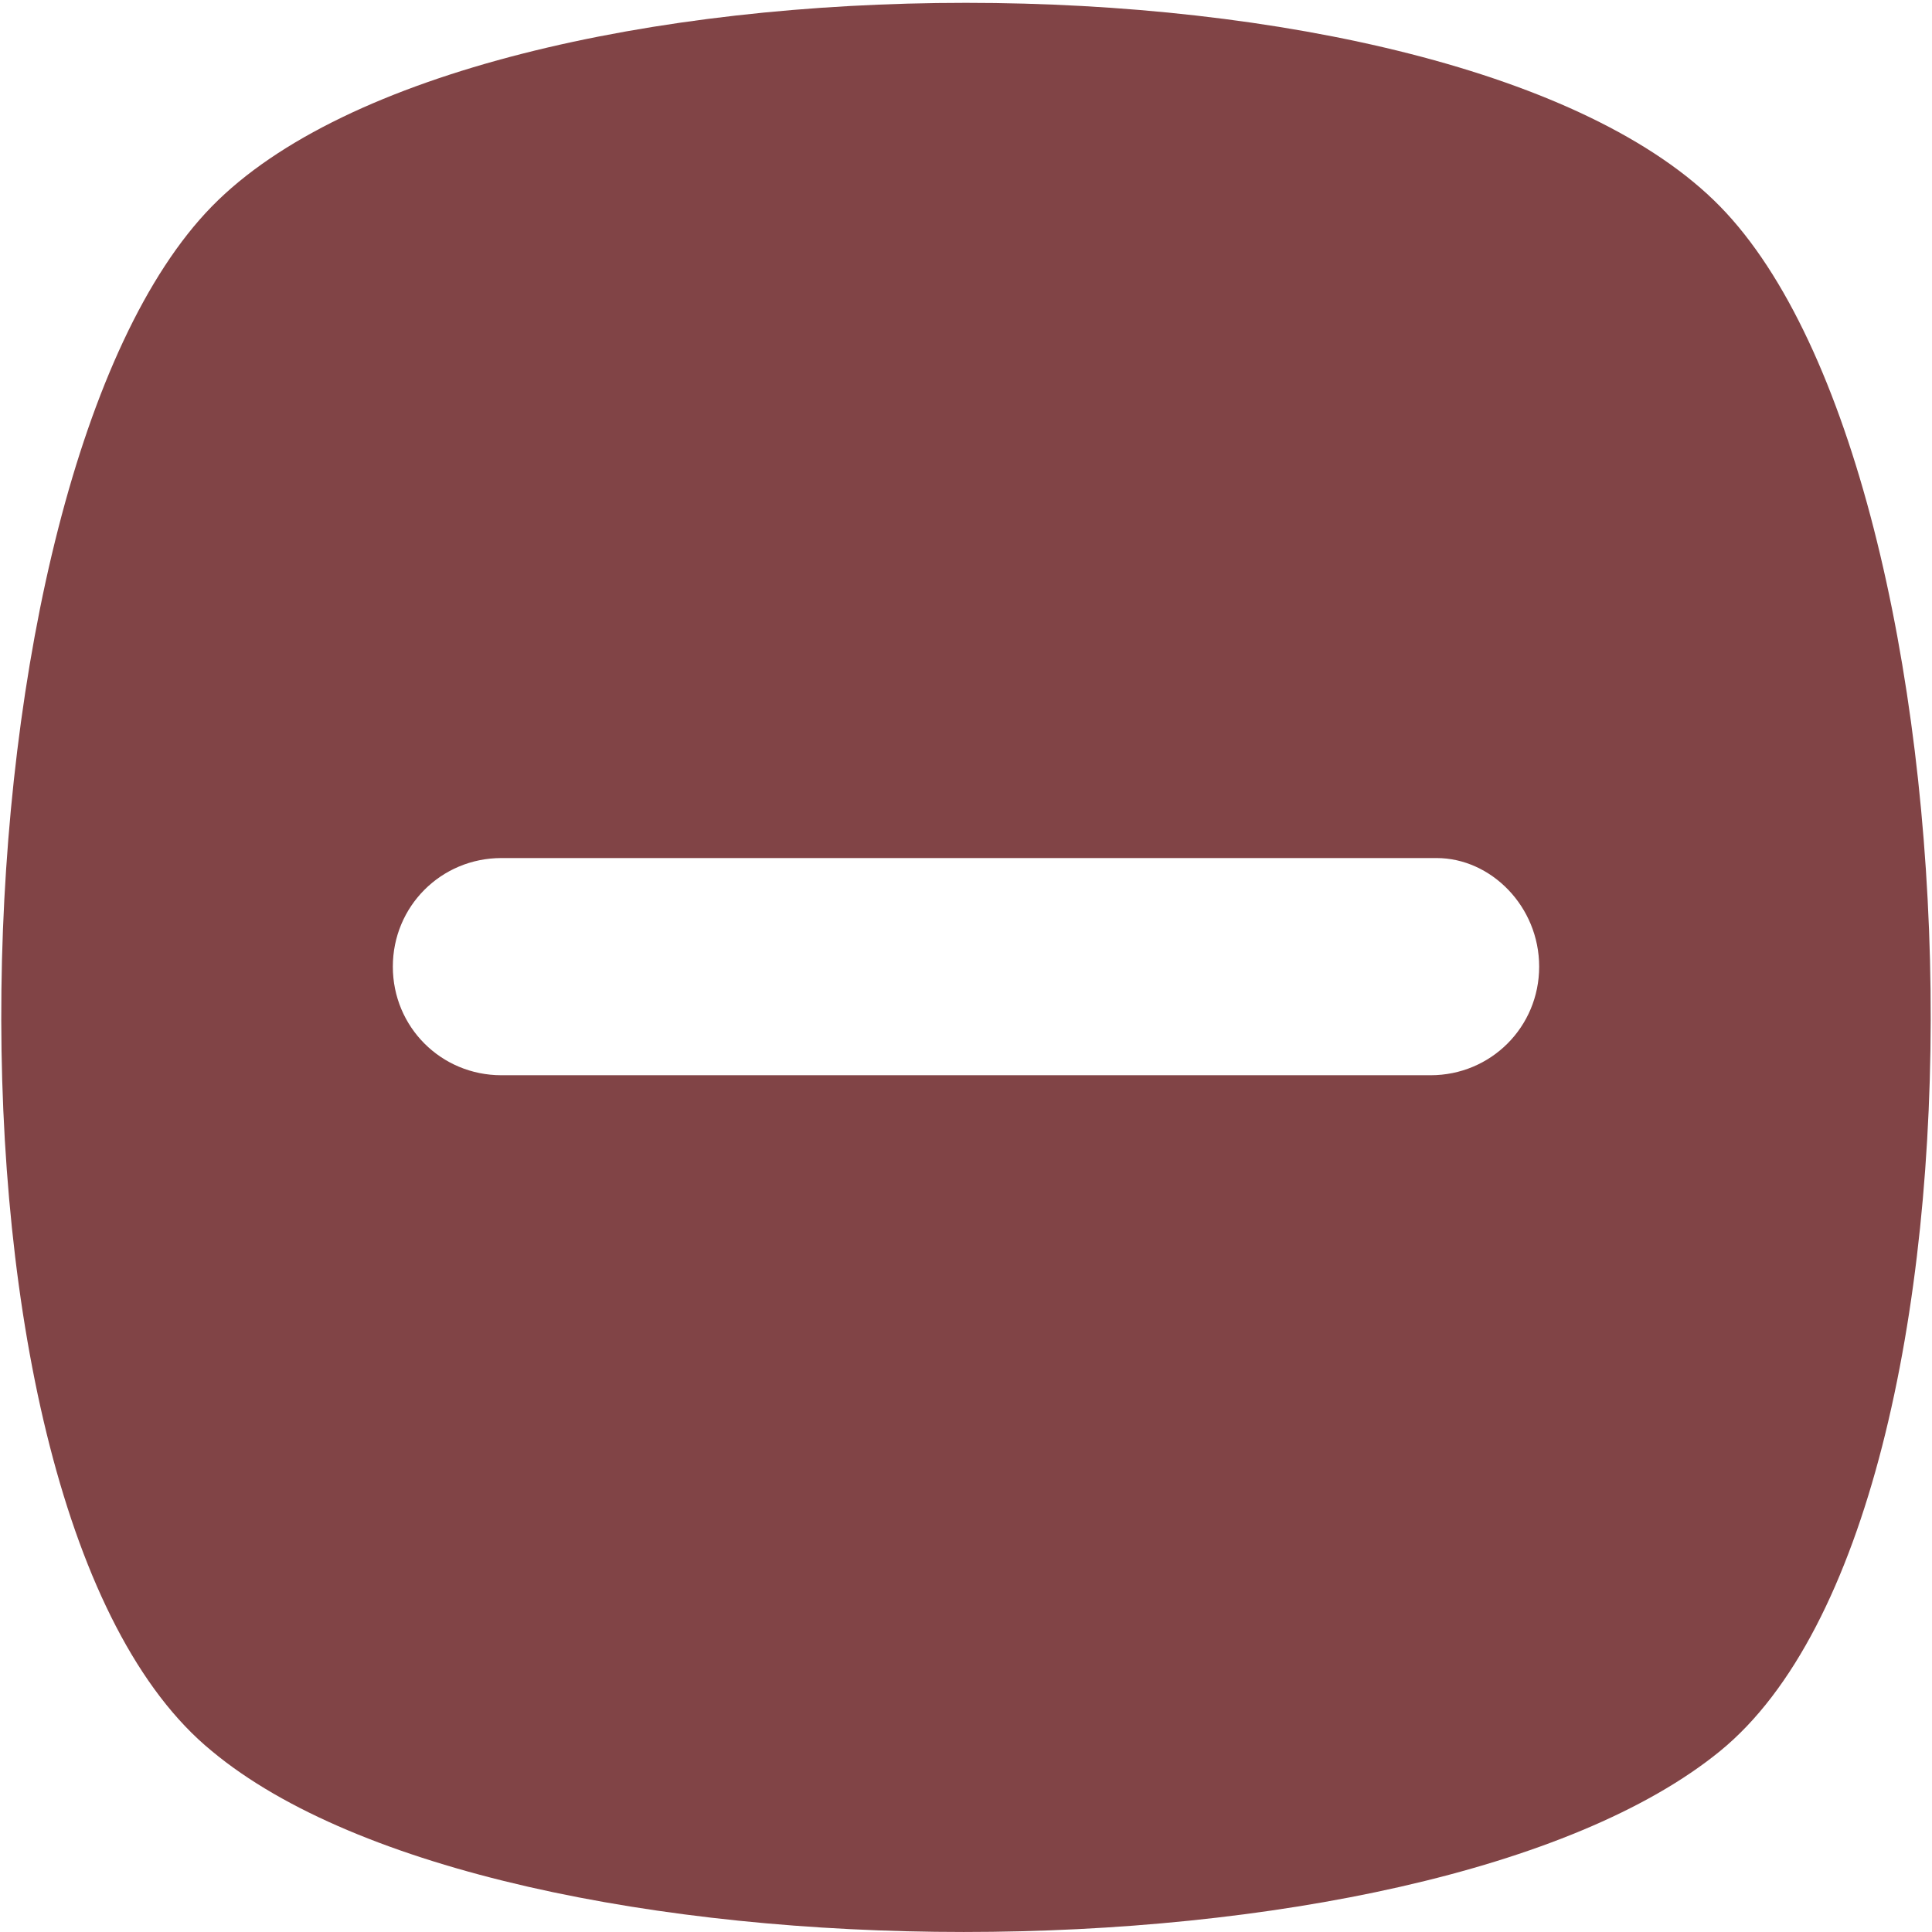 <svg width="24" height="24" viewBox="0 0 24 24" fill="none" xmlns="http://www.w3.org/2000/svg">
<path fill-rule="evenodd" clip-rule="evenodd" d="M2.631 21.752C6.229 24.749 17.696 24.749 21.368 21.752C25.041 18.754 24.666 5.938 21.368 2.565C18.07 -0.808 5.929 -0.808 2.631 2.565C-0.666 5.938 -1.041 18.754 2.631 21.752ZM17.771 13.357C18.52 13.357 19.12 12.758 19.12 12.008C19.12 11.259 18.52 10.659 17.846 10.659H6.229C5.479 10.659 4.88 11.259 4.88 12.008C4.88 12.758 5.479 13.357 6.229 13.357H17.771Z" fill="#814446"/>
</svg>
